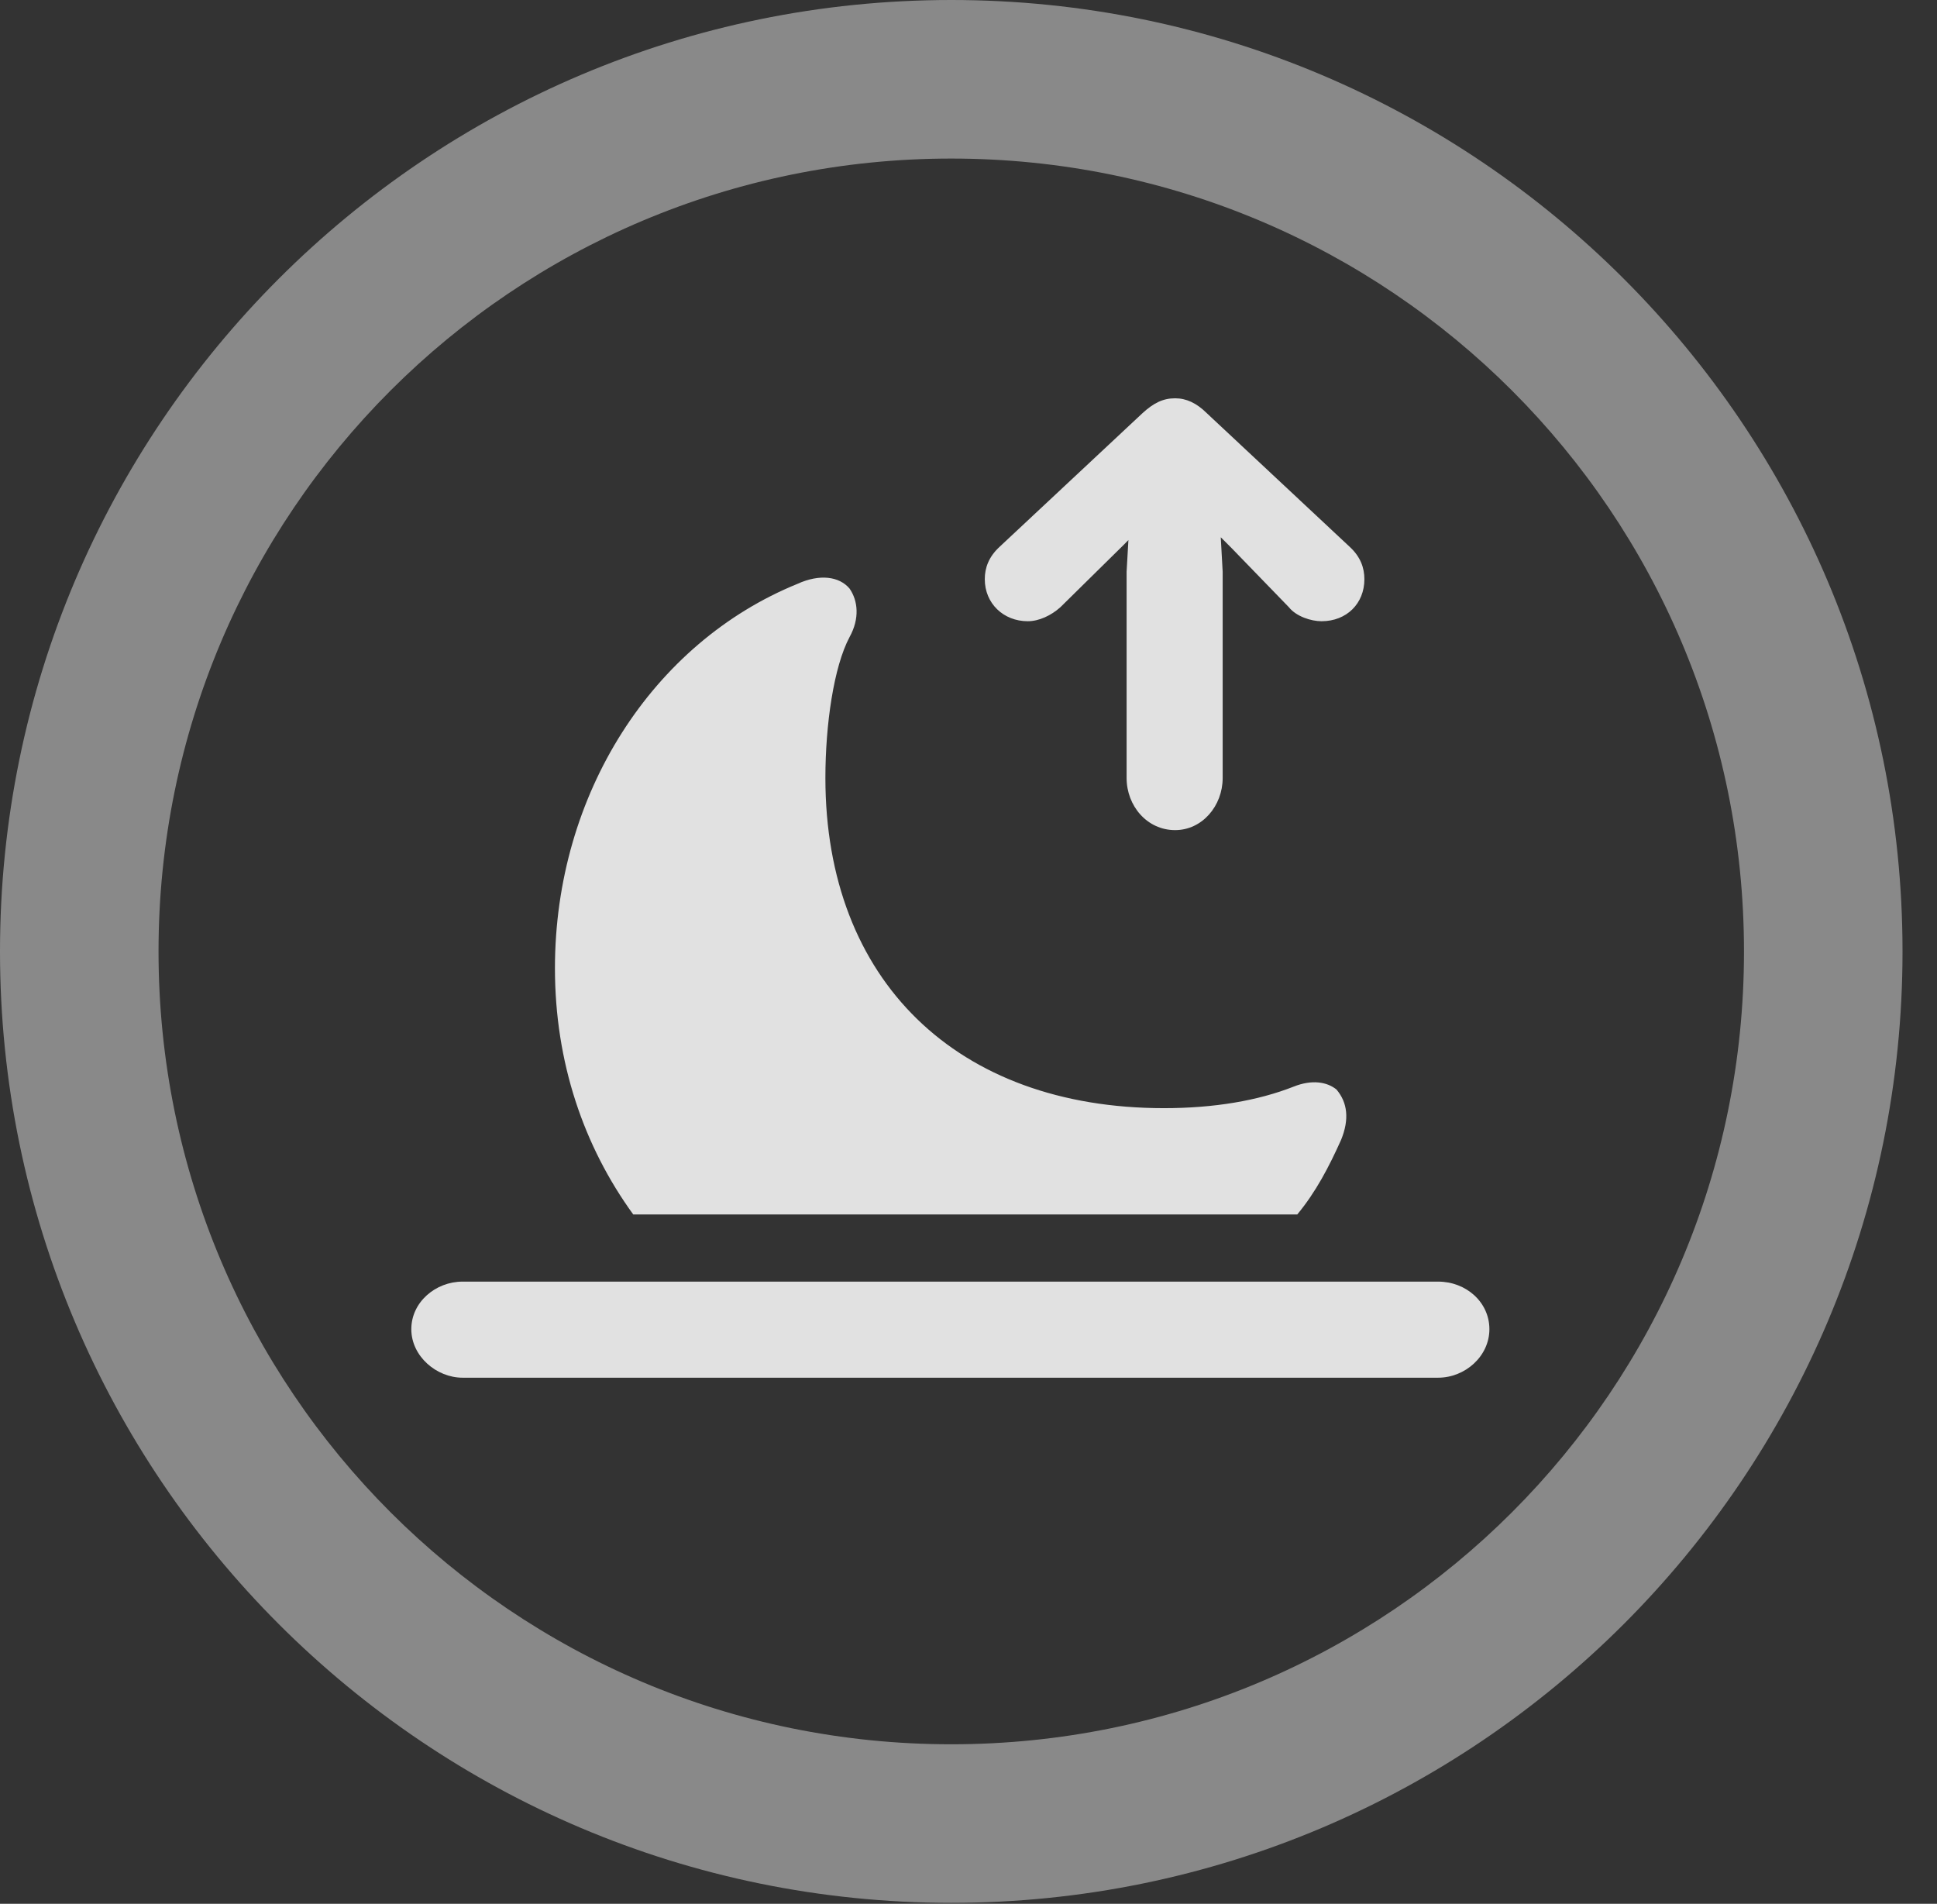 <?xml version="1.0" encoding="UTF-8"?>
<!--Generator: Apple Native CoreSVG 341-->
<!DOCTYPE svg
PUBLIC "-//W3C//DTD SVG 1.1//EN"
       "http://www.w3.org/Graphics/SVG/1.1/DTD/svg11.dtd">
<svg version="1.1" xmlns="http://www.w3.org/2000/svg" xmlns:xlink="http://www.w3.org/1999/xlink" viewBox="0 0 20.283 19.932">
 <rect x="0" y="0" width="20.283" height="19.932" fill="#333333" stroke="none"/>
 <g>
  <rect height="19.932" opacity="0" width="20.283" x="0" y="0"/>
  <path d="M9.961 19.922C15.459 19.922 19.922 15.459 19.922 9.961C19.922 4.463 15.459 0 9.961 0C4.463 0 0 4.463 0 9.961C0 15.459 4.463 19.922 9.961 19.922ZM9.961 18.262C5.371 18.262 1.66 14.551 1.66 9.961C1.66 5.371 5.371 1.66 9.961 1.66C14.551 1.66 18.262 5.371 18.262 9.961C18.262 14.551 14.551 18.262 9.961 18.262Z" fill="white" fill-opacity="0.425"/>
  <path d="M12.305 8.691C12.588 8.691 12.803 8.438 12.803 8.145L12.803 5.986L12.783 5.625L12.9 5.742L13.496 6.357C13.574 6.455 13.73 6.504 13.838 6.504C14.102 6.504 14.287 6.318 14.287 6.064C14.287 5.947 14.248 5.83 14.131 5.723L12.637 4.326C12.529 4.219 12.422 4.17 12.305 4.17C12.178 4.17 12.08 4.219 11.963 4.326L10.469 5.723C10.352 5.83 10.312 5.947 10.312 6.064C10.312 6.318 10.508 6.504 10.762 6.504C10.879 6.504 11.006 6.445 11.104 6.357L11.768 5.703L11.816 5.654L11.797 5.986L11.797 8.145C11.797 8.438 12.012 8.691 12.305 8.691ZM4.844 14.424L15.059 14.424C15.342 14.424 15.596 14.199 15.596 13.916C15.596 13.633 15.352 13.418 15.059 13.418L4.844 13.418C4.561 13.418 4.307 13.633 4.307 13.916C4.307 14.199 4.57 14.424 4.844 14.424ZM6.631 12.715L13.584 12.715C13.779 12.48 13.916 12.217 14.043 11.934C14.131 11.719 14.111 11.543 13.994 11.406C13.896 11.328 13.74 11.299 13.545 11.377C13.174 11.523 12.715 11.602 12.188 11.602C10.02 11.602 8.643 10.264 8.643 8.145C8.643 7.588 8.73 6.982 8.896 6.67C9.004 6.475 8.984 6.289 8.896 6.162C8.789 6.035 8.584 6.006 8.35 6.113C6.836 6.729 5.811 8.311 5.811 10.137C5.811 11.123 6.113 12.002 6.631 12.715Z" fill="white" fill-opacity="0.85"/>
 </g>
</svg>
